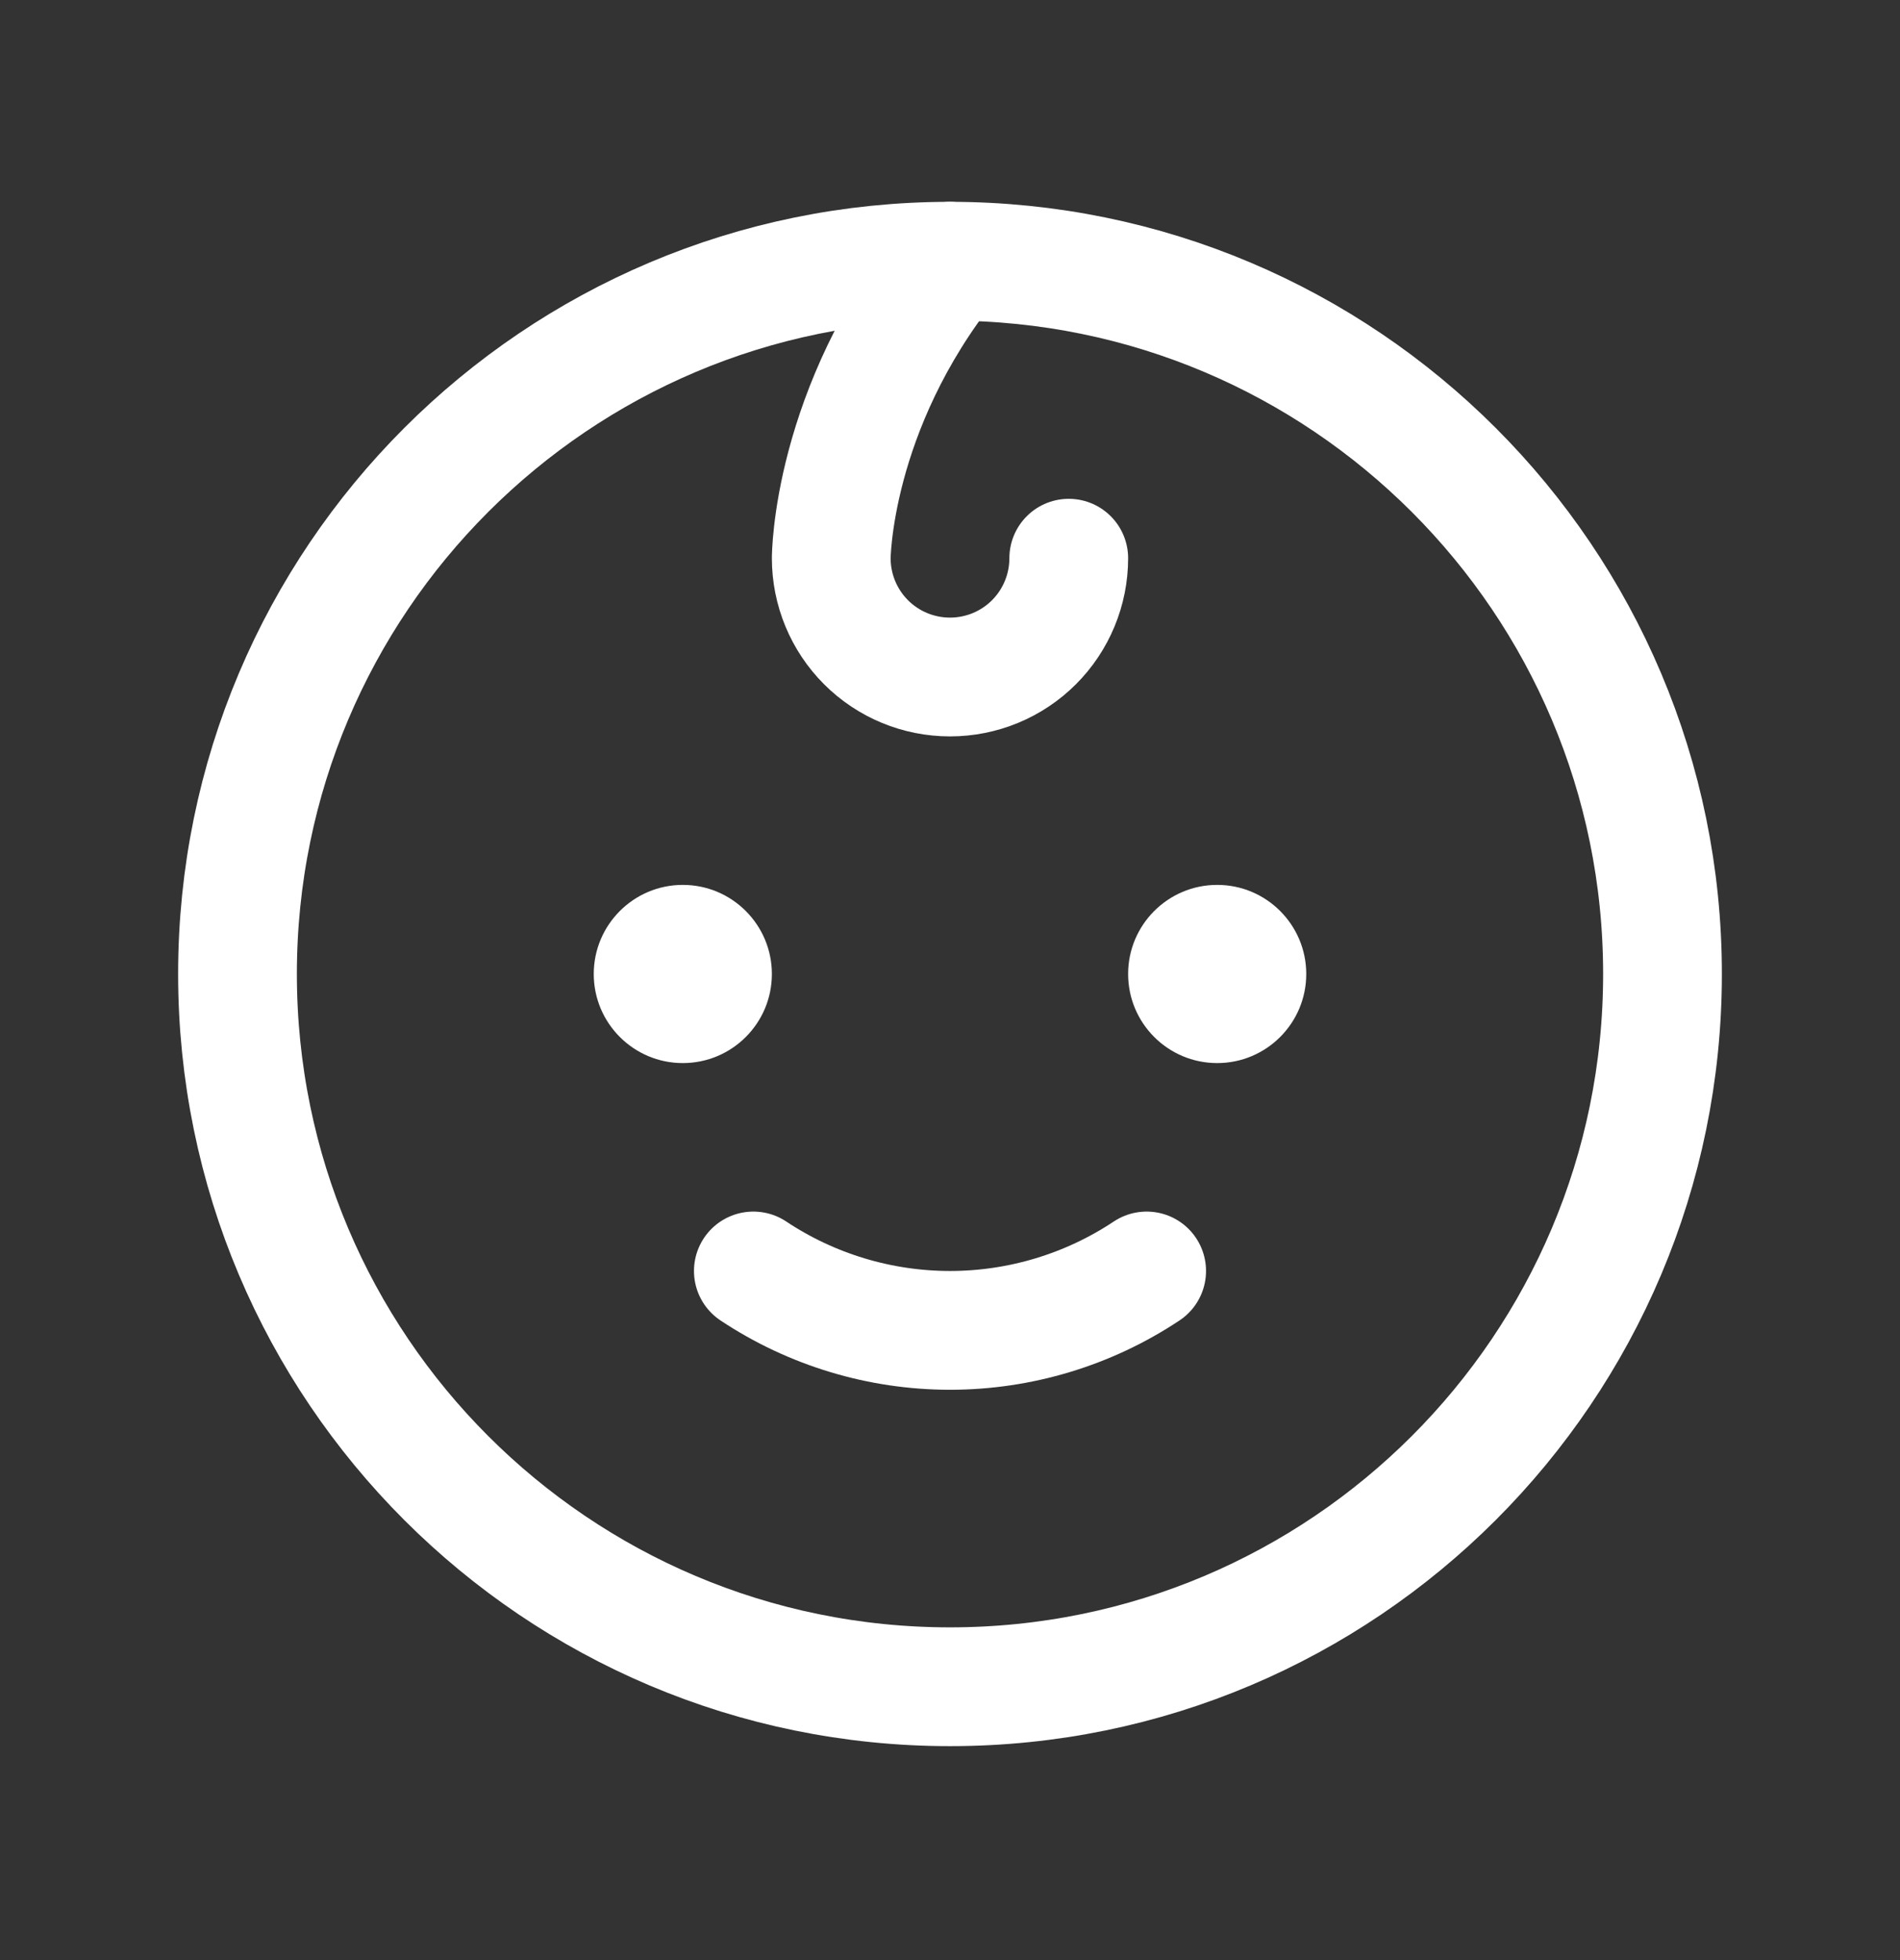 <svg width="32" height="33" viewBox="0 0 32 33" fill="none" xmlns="http://www.w3.org/2000/svg">
  <rect x="0" y="0" width="32" height="33" fill="#333333" stroke="none"/>
  <path d="M16 28.398C22.627 28.398 28 23.026 28 16.398C28 9.771 22.627 4.398 16 4.398C9.373 4.398 4 9.771 4 16.398C4 23.026 9.373 28.398 16 28.398Z" stroke="#ffffff" stroke-width="2" stroke-linecap="round" stroke-linejoin="round"/>
  <path d="M11.5 17.898C12.328 17.898 13 17.227 13 16.398C13 15.57 12.328 14.898 11.5 14.898C10.672 14.898 10 15.57 10 16.398C10 17.227 10.672 17.898 11.5 17.898Z" fill="#ffffff"/>
  <path d="M20.5 17.898C21.328 17.898 22 17.227 22 16.398C22 15.57 21.328 14.898 20.5 14.898C19.672 14.898 19 15.57 19 16.398C19 17.227 19.672 17.898 20.5 17.898Z" fill="#ffffff"/>
  <path d="M19.312 21.398C18.331 22.05 17.178 22.398 16 22.398C14.822 22.398 13.669 22.05 12.688 21.398" stroke="#ffffff" stroke-width="2" stroke-linecap="round" stroke-linejoin="round"/>
  <path d="M16 4.398C14 6.898 14 9.398 14 9.398C14 9.929 14.211 10.438 14.586 10.813C14.961 11.188 15.47 11.398 16 11.398C16.53 11.398 17.039 11.188 17.414 10.813C17.789 10.438 18 9.929 18 9.398" stroke="#ffffff" stroke-width="2" stroke-linecap="round" stroke-linejoin="round"/>
</svg>